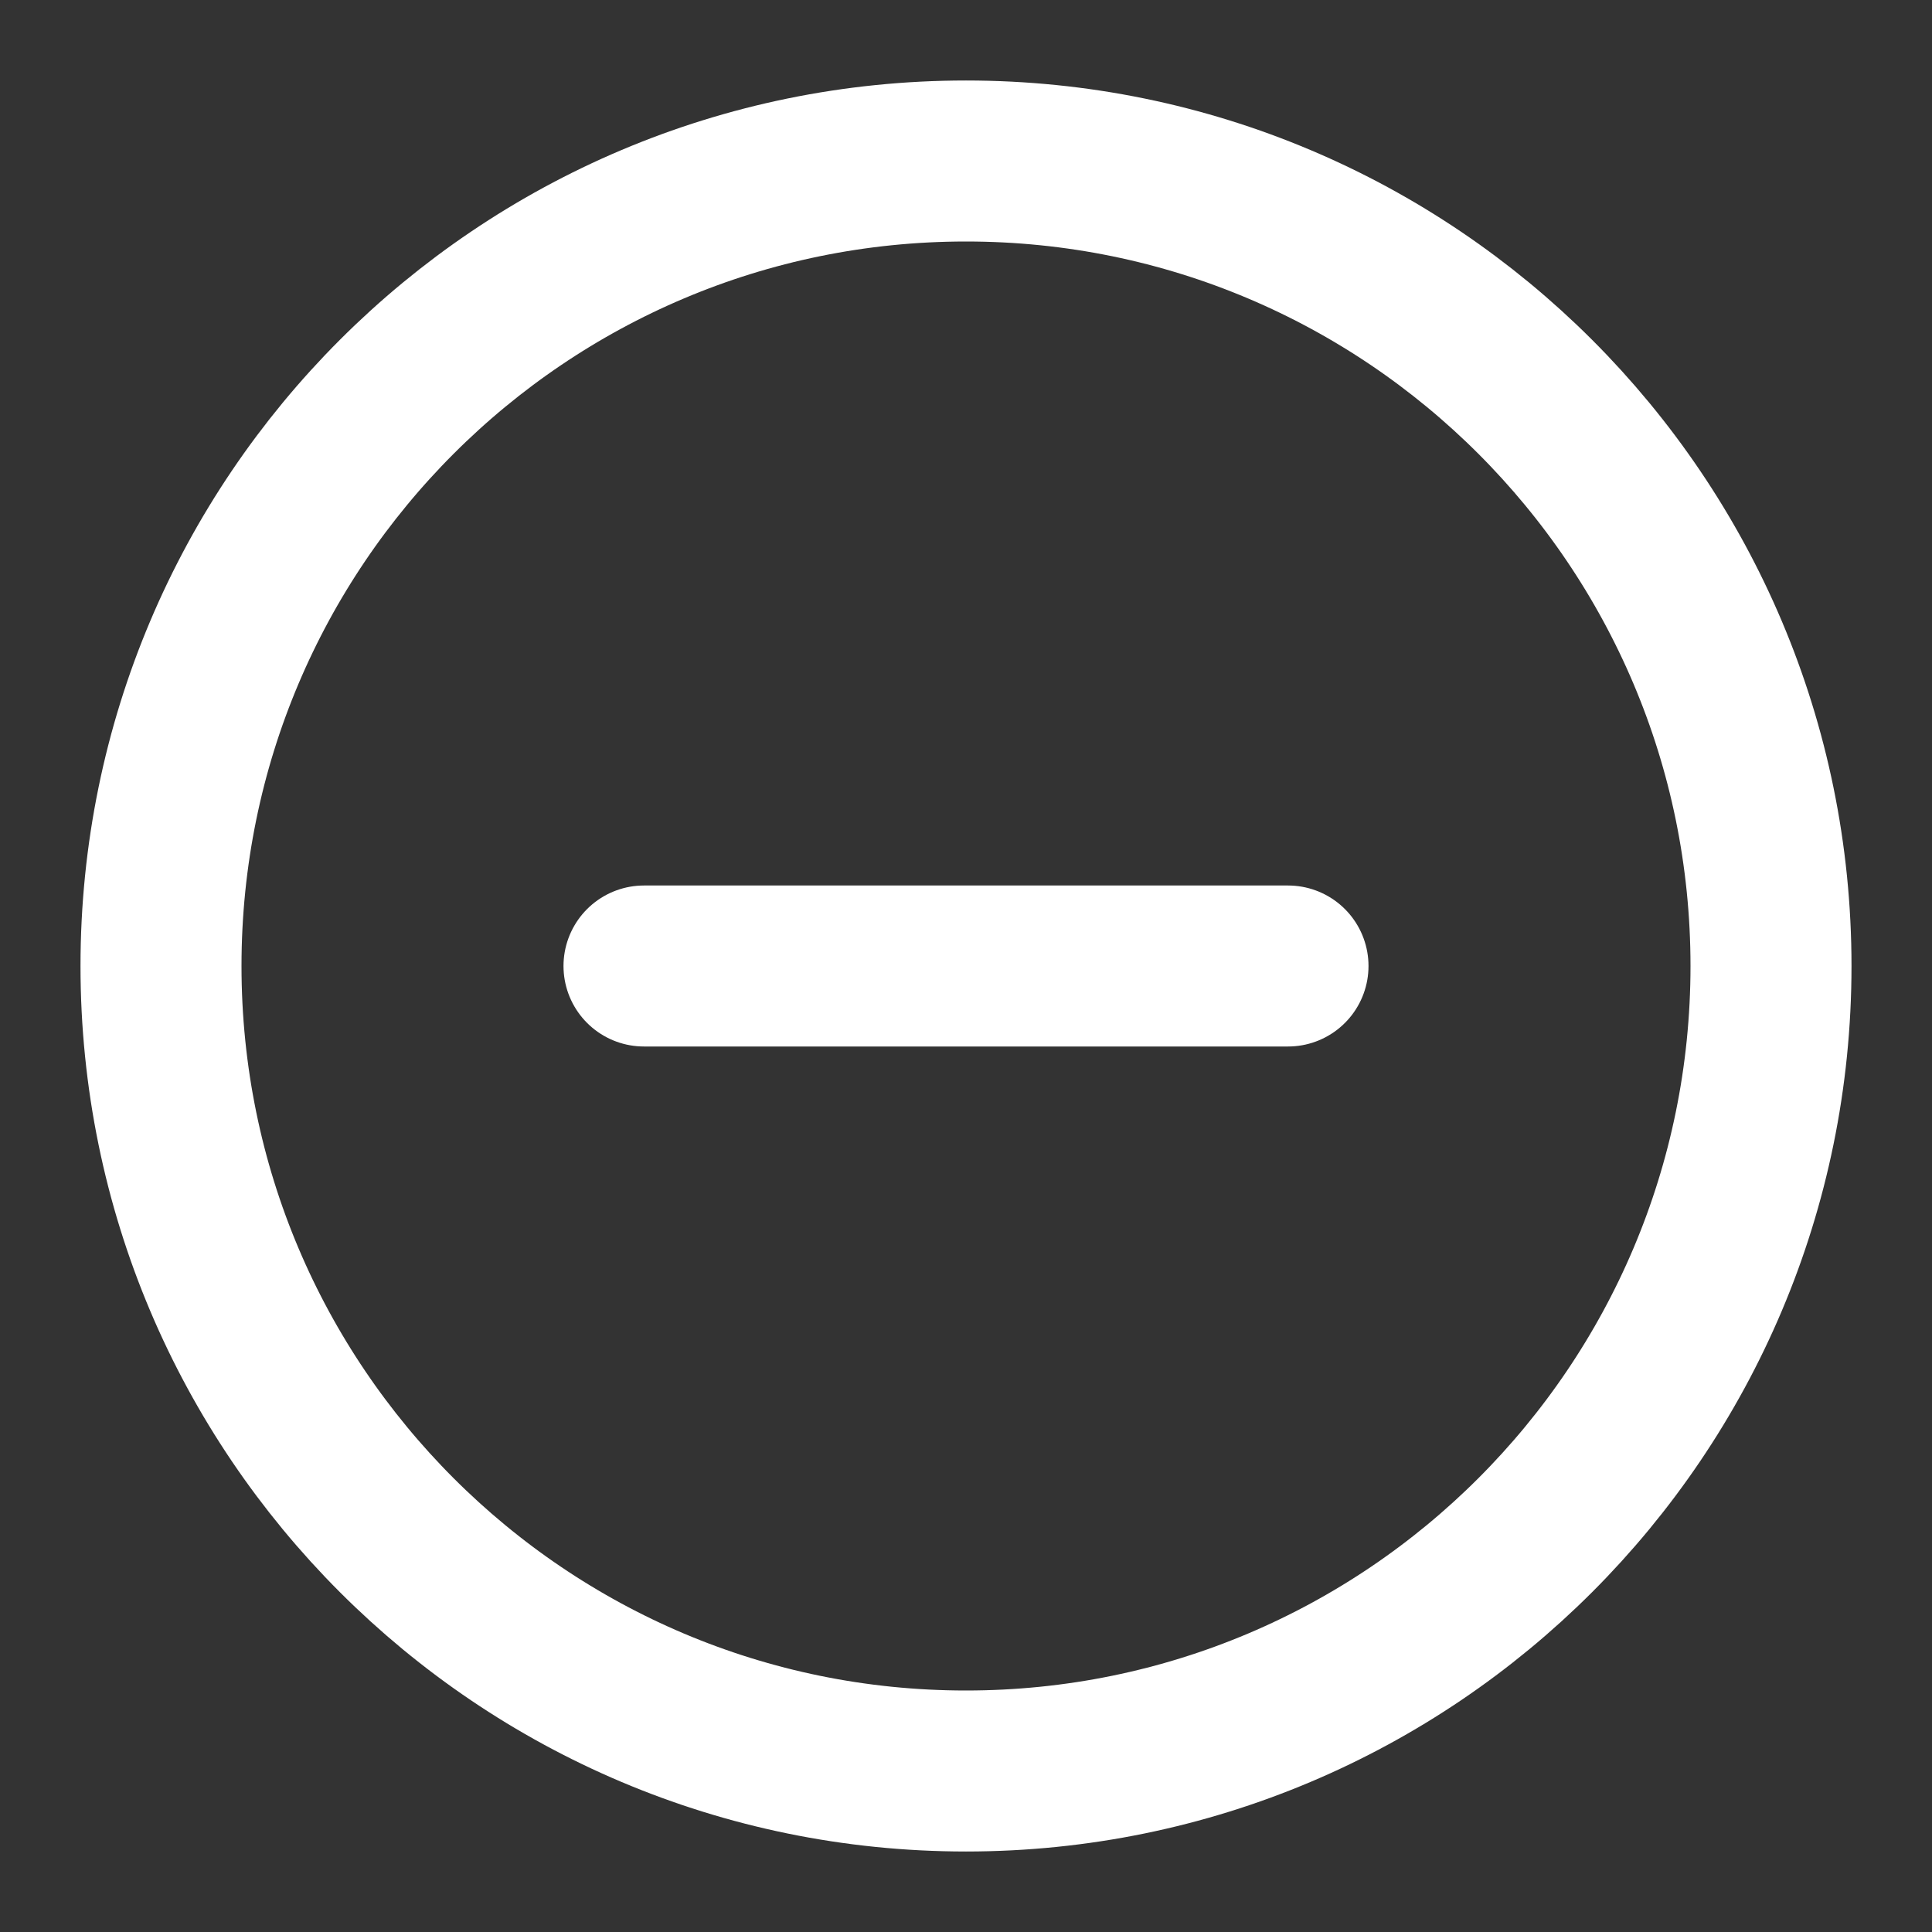 <svg width="18" height="18" viewBox="0 0 18 18" fill="none" xmlns="http://www.w3.org/2000/svg">
<rect x="0" y="0" width="18" height="18" fill="#333333" stroke="none"/>
<g clip-path="url(#clip0_8010_6013)">
<path d="M12 9H6" stroke="white" stroke-width="1.5" stroke-linecap="round" stroke-linejoin="round"/>
<path d="M16.5 9C16.5 4.858 13.142 1.5 9 1.5C4.858 1.5 1.5 4.858 1.5 9C1.5 13.142 4.858 16.5 9 16.5C13.142 16.5 16.5 13.142 16.5 9Z" stroke="white" stroke-width="1.5"/>
</g>
<defs>
<clipPath id="clip0_8010_6013">
<rect width="18" height="18" fill="white"/>
</clipPath>
</defs>
</svg>
